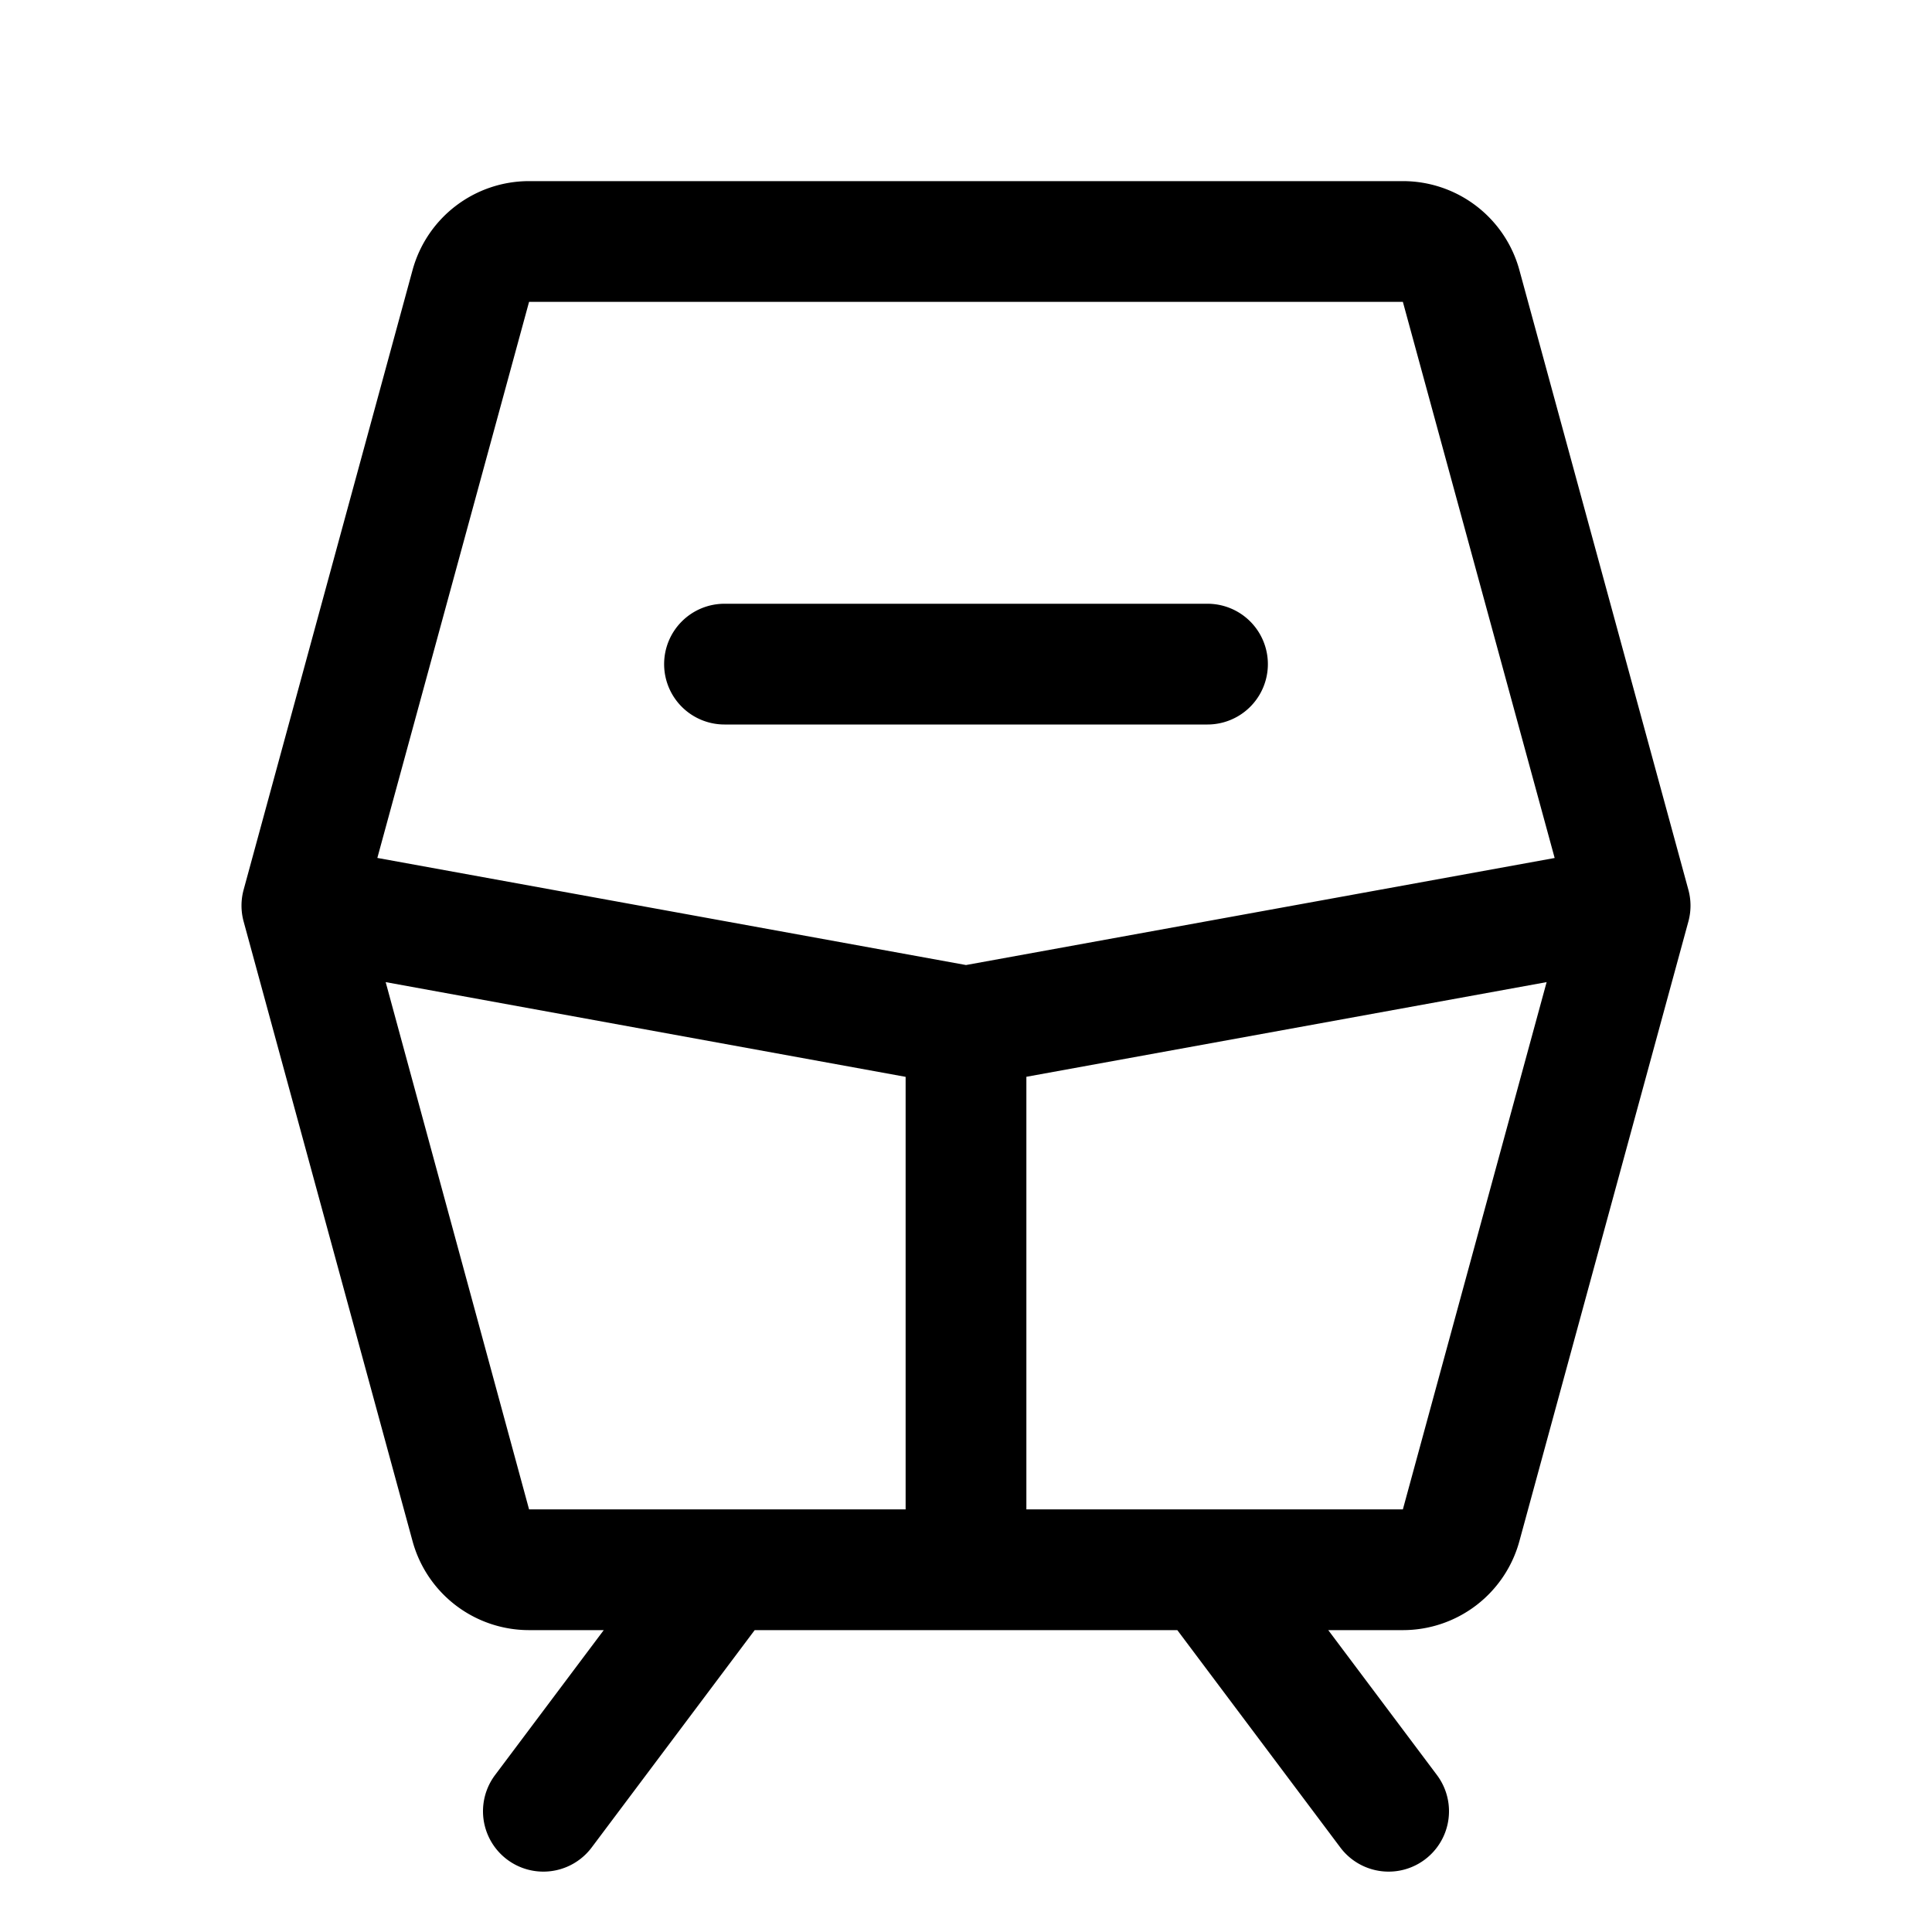 <svg xmlns="http://www.w3.org/2000/svg" width="32" height="32"  ><path fill="currentColor" d="M27.965 14.738 25.166 4.474A2 2 0 0 0 23.236 3H8.763a2 2 0 0 0-1.93 1.474L4.035 14.738a1 1 0 0 0 0 .524l2.798 10.264A2 2 0 0 0 8.763 27H10l-1.8 2.4a1 1 0 0 0 1.6 1.2l2.7-3.6h7l2.7 3.6a1 1 0 0 0 1.6-1.2L22 27h1.236a2 2 0 0 0 1.93-1.474l2.799-10.263a1 1 0 0 0 0-.525M8.763 5h14.473l2.514 9.211L16 15.984 6.25 14.21zM6.388 16.267 15 17.836V25H8.763zM23.236 25H17v-7.165l8.617-1.568zM11 11a1 1 0 0 1 1-1h8a1 1 0 0 1 0 2h-8a1 1 0 0 1-1-1"/></svg>